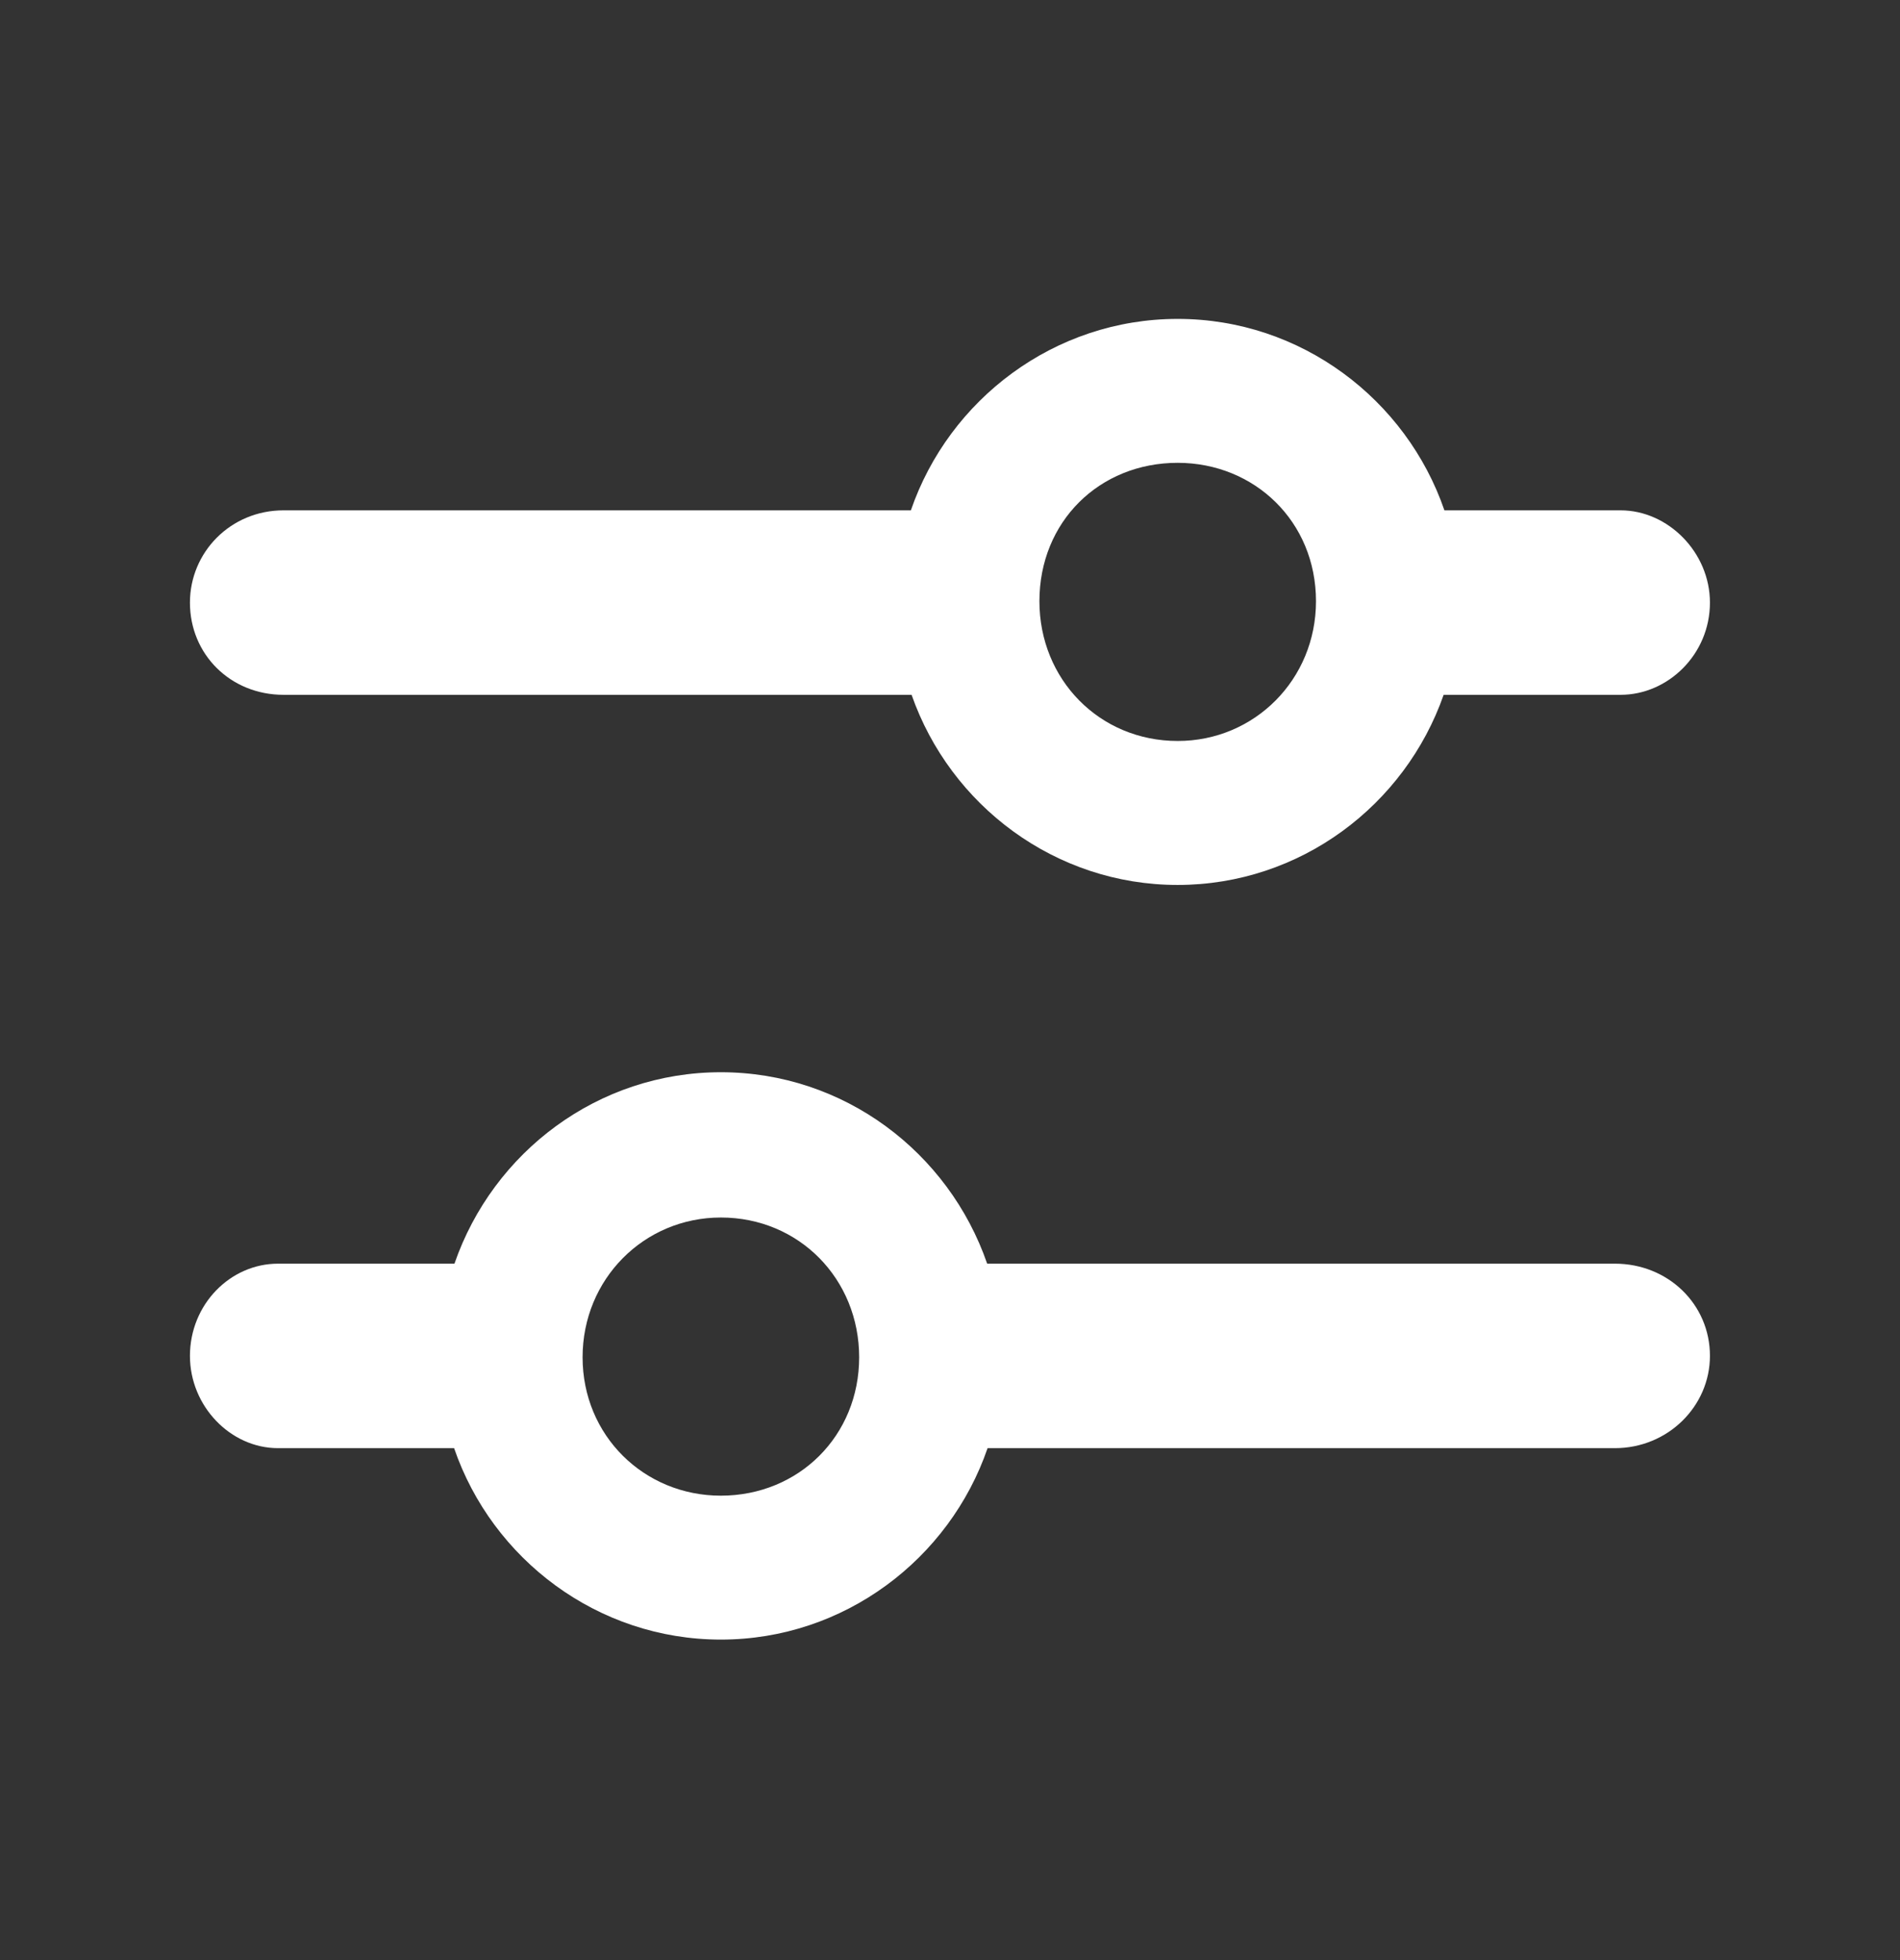 <svg width="32" height="33" viewBox="0 0 32 33" fill="none" xmlns="http://www.w3.org/2000/svg">
<rect x="0" y="0" width="32" height="33" fill="#333333" stroke="none"/>
<g clip-path="url(#clip0_344_2107)">
<path d="M12.141 18.052C14.209 18.052 15.977 19.396 16.626 21.275H27.198C28.092 21.275 28.799 21.957 28.799 22.827C28.799 23.674 28.092 24.381 27.198 24.381H16.633C15.991 26.248 14.217 27.604 12.141 27.604C10.064 27.604 8.289 26.249 7.648 24.381H4.682C3.882 24.381 3.199 23.674 3.199 22.827C3.2 21.957 3.882 21.275 4.682 21.275H7.654C8.303 19.395 10.073 18.052 12.141 18.052ZM12.141 20.498C10.847 20.498 9.812 21.534 9.812 22.851C9.812 24.169 10.847 25.181 12.141 25.181C13.458 25.18 14.47 24.169 14.47 22.851C14.47 21.534 13.458 20.498 12.141 20.498ZM19.835 5.369C21.911 5.369 23.685 6.725 24.327 8.592H27.294C28.093 8.592 28.799 9.299 28.799 10.146C28.799 11.016 28.093 11.698 27.294 11.698H24.314C23.663 13.559 21.898 14.898 19.835 14.899C17.771 14.899 16.005 13.56 15.353 11.698H4.776C3.882 11.698 3.199 11.017 3.199 10.146C3.199 9.299 3.882 8.592 4.776 8.592H15.341C15.983 6.725 17.758 5.369 19.835 5.369ZM19.835 7.792C18.517 7.792 17.506 8.781 17.506 10.122C17.506 11.439 18.517 12.475 19.835 12.475C21.129 12.475 22.164 11.439 22.164 10.122C22.164 8.781 21.129 7.793 19.835 7.792Z" fill="white"/>
</g>
<defs>
<clipPath id="clip0_344_2107">
<rect y="0.487" width="32" height="32" rx="5" fill="white"/>
</clipPath>
</defs>
</svg>
